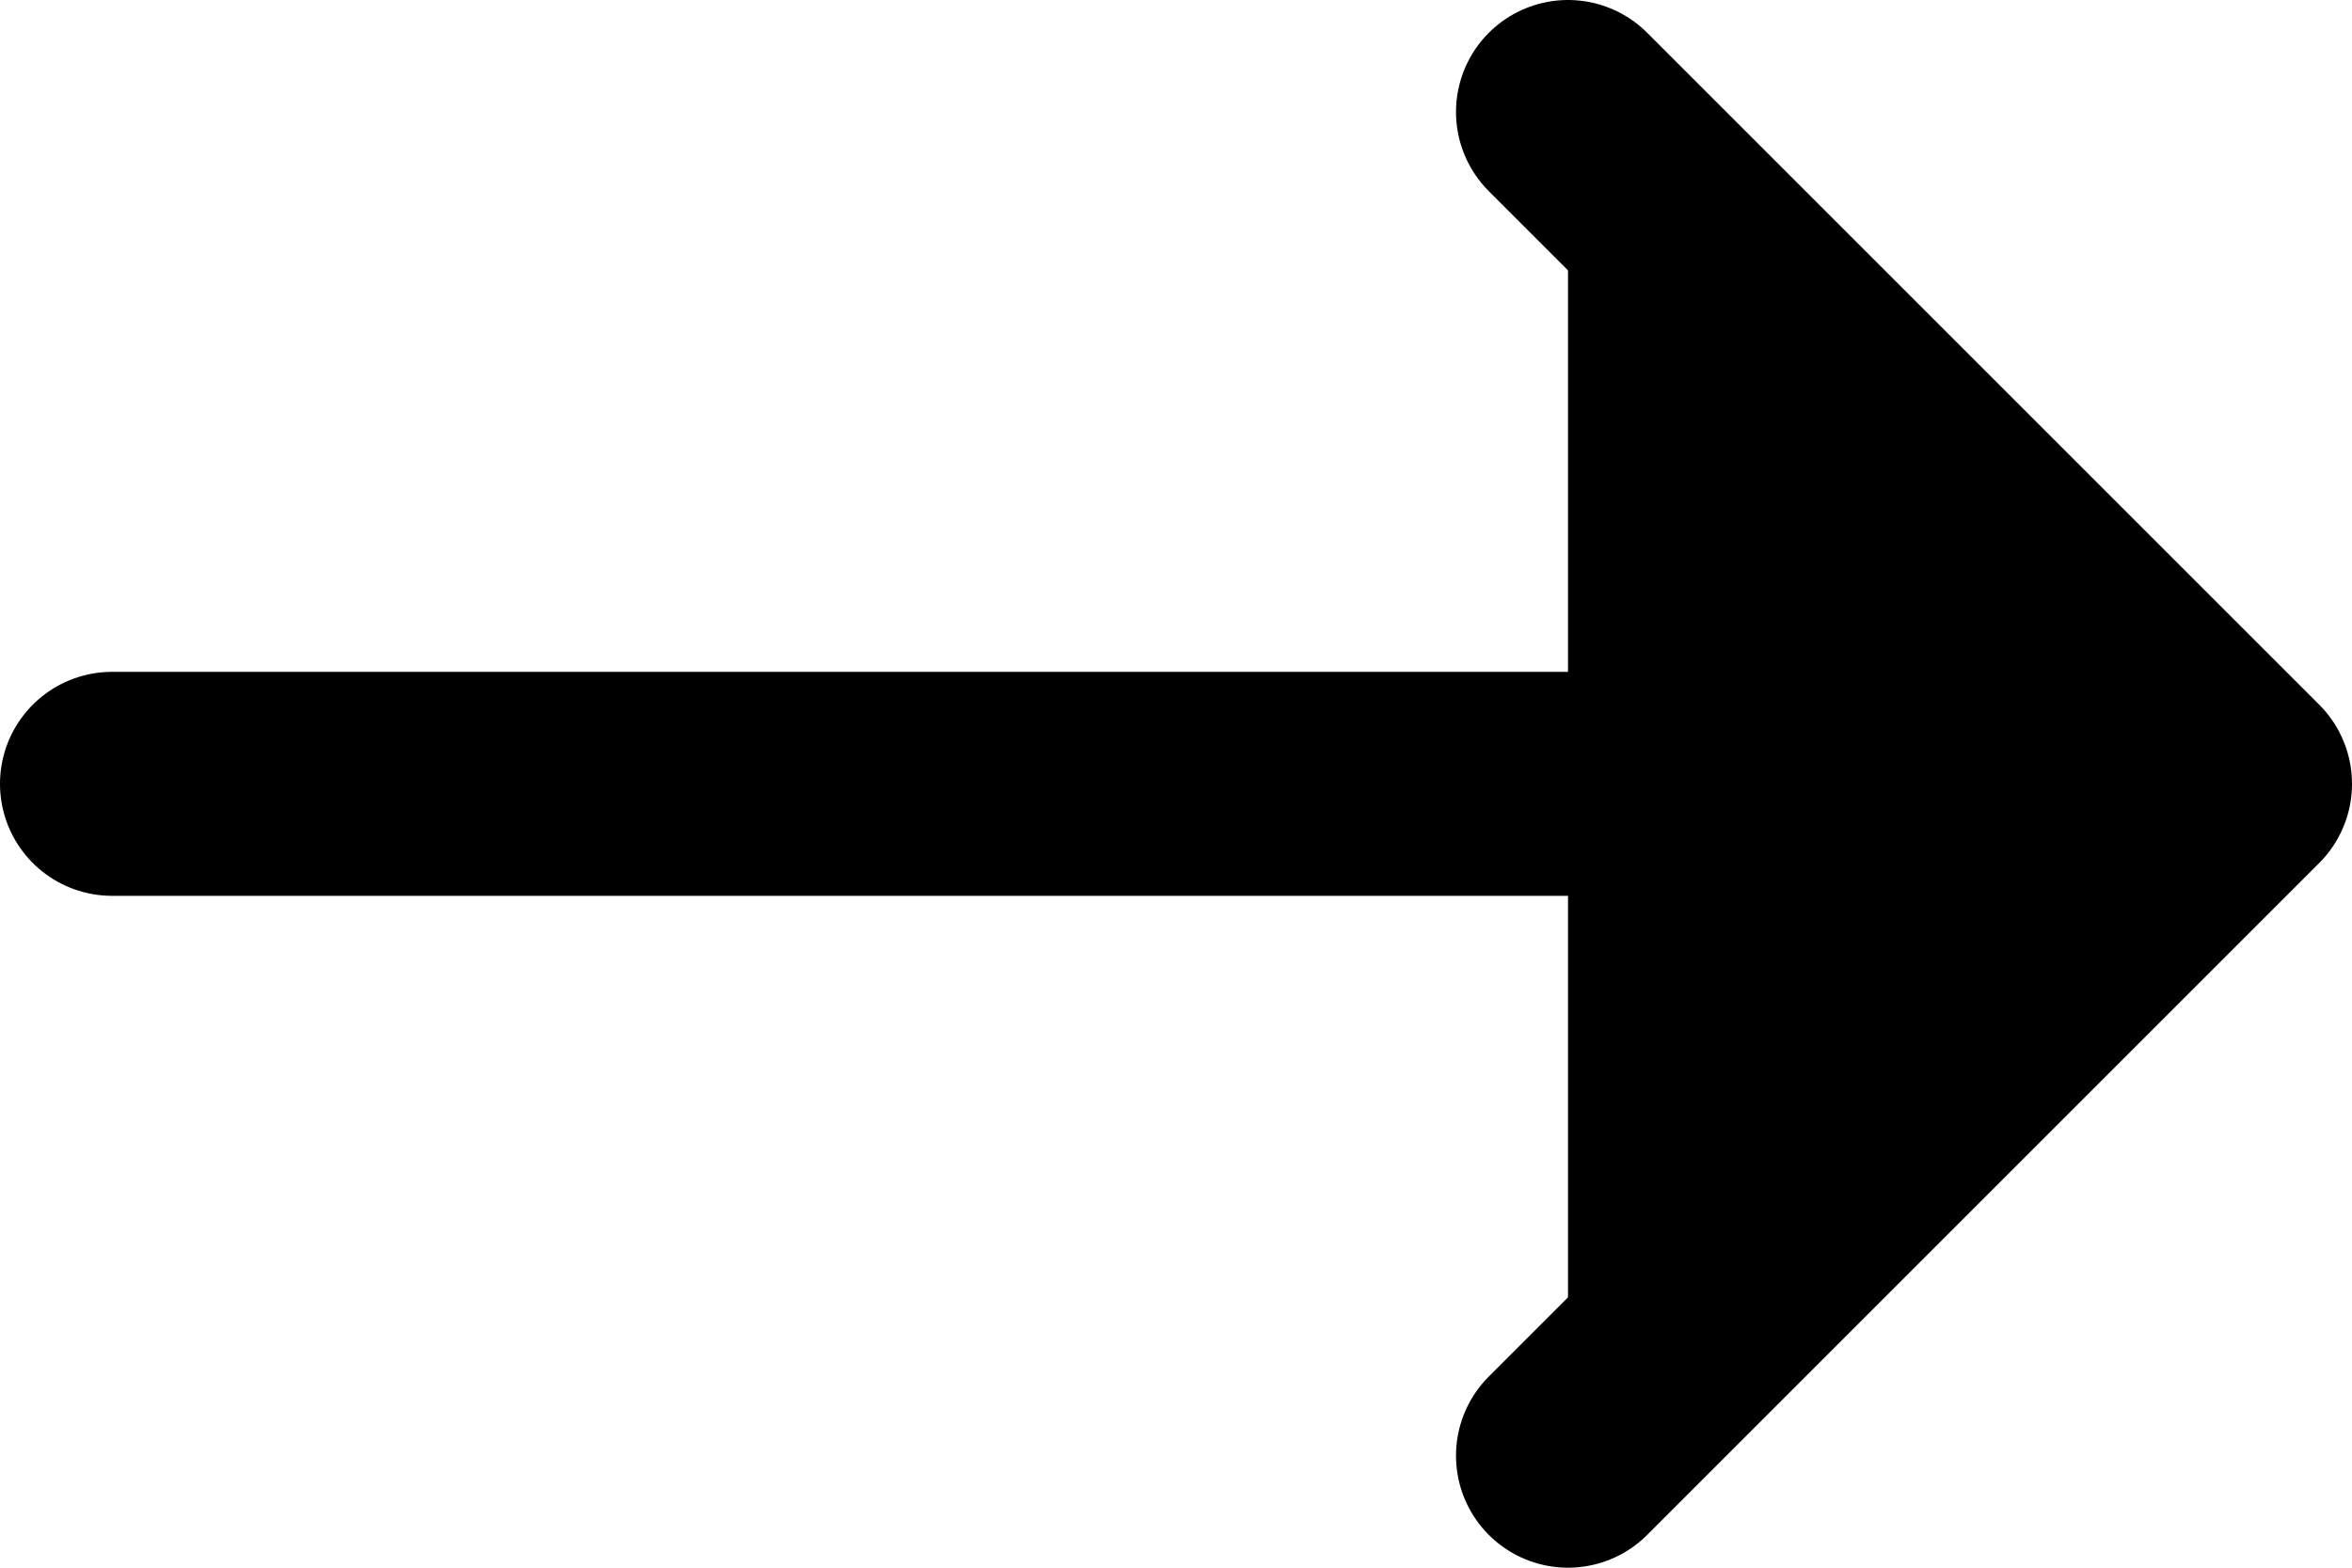 <svg width="21" height="14" viewBox="0 0 21 14" fill="none" xmlns="http://www.w3.org/2000/svg">
<path d="M14 1L20 7L14 13" fill="black"/>
<path d="M1 7H20M20 7L14 1M20 7L14 13" stroke="black" stroke-width="2" stroke-linecap="round" stroke-linejoin="round"/>
</svg>
